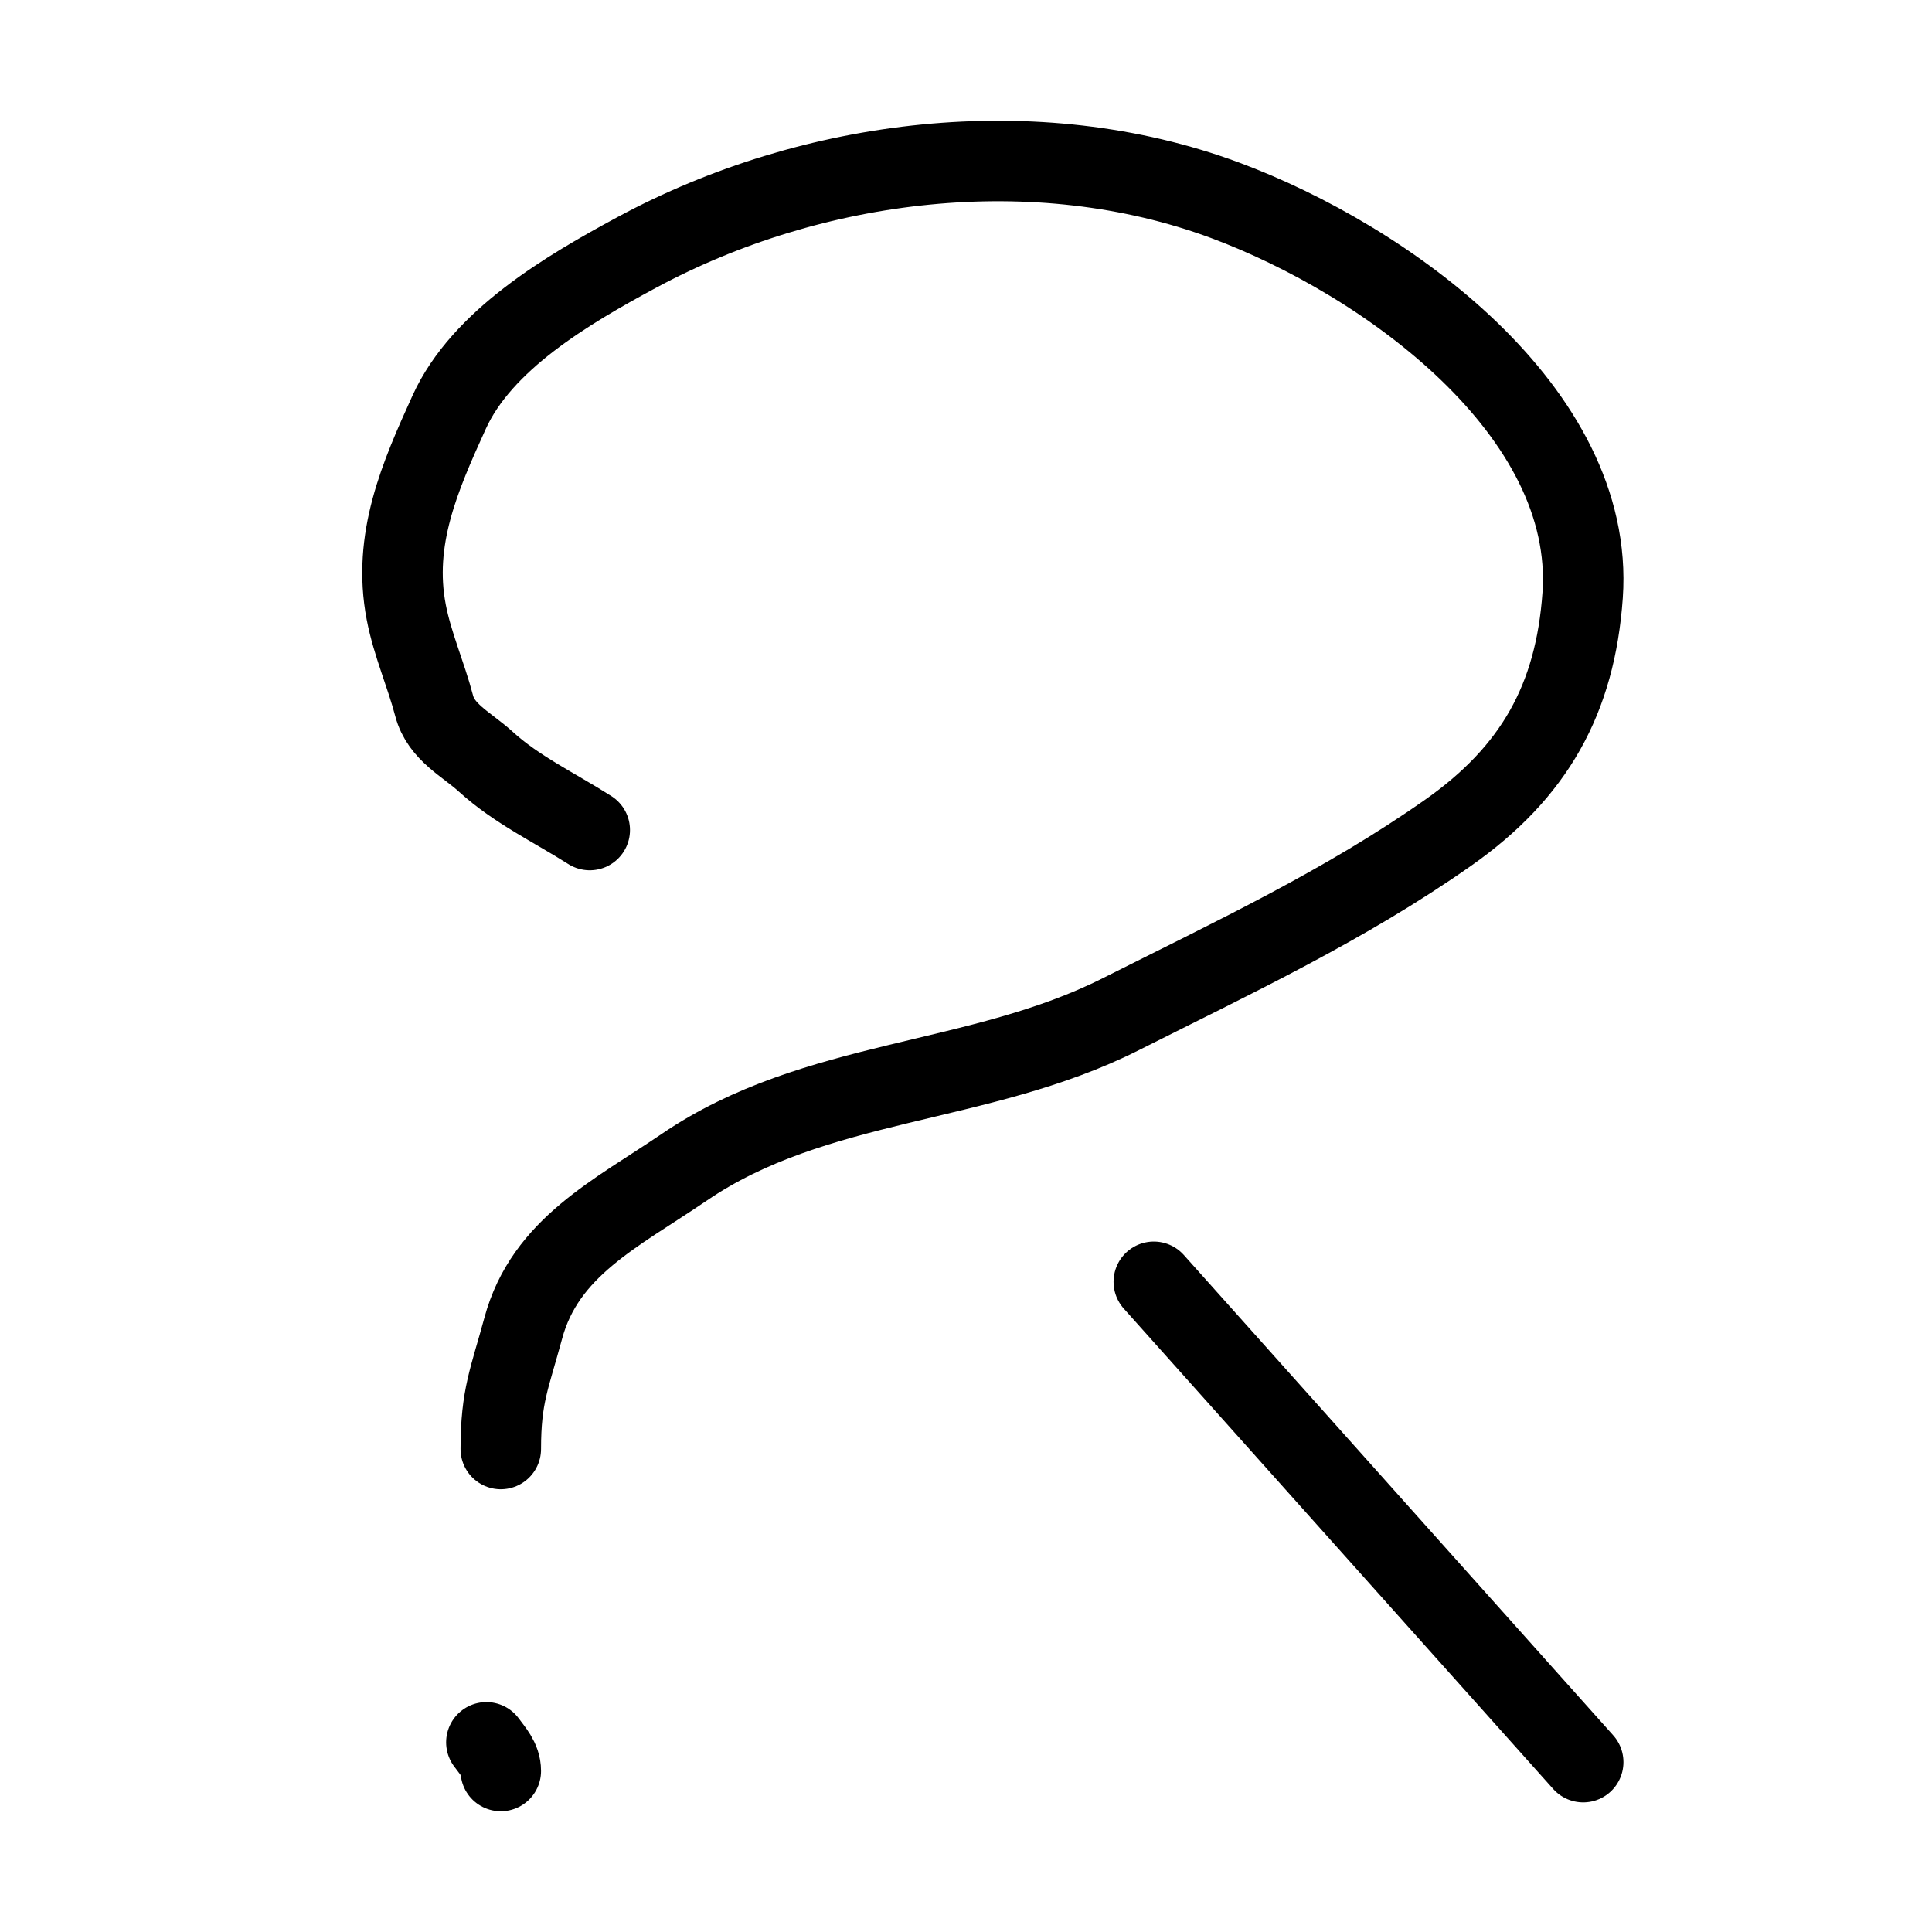 <svg width="24" height="24" viewBox="0 0 24 24" fill="none" xmlns="http://www.w3.org/2000/svg">
<mask id="mask0_423_1036" style="mask-type:alpha" maskUnits="userSpaceOnUse" x="0" y="0" width="24" height="24">
<rect width="24" height="24" fill="#D9D9D9"/>
</mask>
<g mask="url(#mask0_423_1036)">
<path d="M6.042 21.644C6.124 21.756 6.221 21.857 6.221 22M6.221 18C6.221 17.34 6.331 17.125 6.5 16.5C6.771 15.494 7.657 15.074 8.5 14.5C10.127 13.391 12.163 13.485 13.922 12.599C15.325 11.893 16.707 11.246 17.99 10.344C19.061 9.591 19.569 8.683 19.66 7.395C19.82 5.114 17.224 3.233 15.218 2.488C12.87 1.617 10.091 1.959 7.908 3.137C7.046 3.602 5.987 4.225 5.58 5.12C5.217 5.919 4.872 6.7 5.047 7.607C5.124 8.006 5.291 8.378 5.393 8.767C5.48 9.099 5.796 9.244 6.038 9.465C6.415 9.809 6.896 10.037 7.326 10.311M14.333 15.923L19.667 21.89" stroke="black" stroke-linecap="round" stroke-linejoin="round"/>
</g>
</svg>
